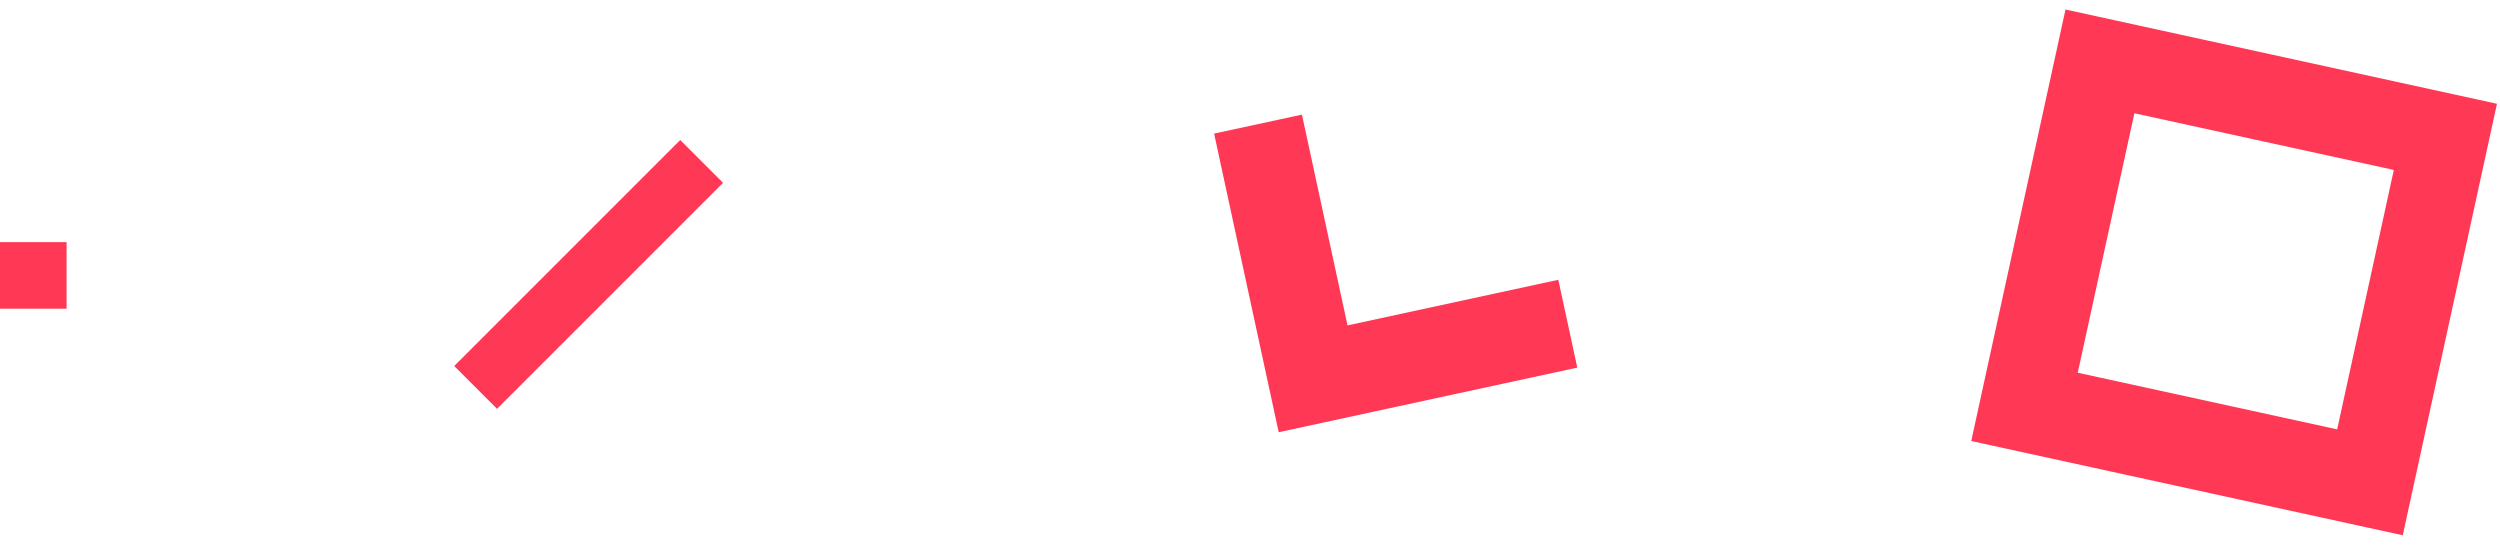 <?xml version="1.0" encoding="utf-8"?>
<!-- Generator: Adobe Illustrator 16.0.0, SVG Export Plug-In . SVG Version: 6.00 Build 0)  -->
<!DOCTYPE svg PUBLIC "-//W3C//DTD SVG 1.1//EN" "http://www.w3.org/Graphics/SVG/1.1/DTD/svg11.dtd">
<svg version="1.1" id="Layer_1" xmlns="http://www.w3.org/2000/svg" xmlns:xlink="http://www.w3.org/1999/xlink" x="0px" y="0px"
	 width="413px" height="90px" viewBox="0 0 413 90" enable-background="new 0 0 413 90" xml:space="preserve">
<g>
	<path fill="#FF3855" d="M395.46,28.073l-9.36,42.859l-42.856-9.357l9.358-42.864L395.46,28.073 M412.5,17.143L341.22,1.573
		L325.65,72.856l71.286,15.57L412.5,17.143L412.5,17.143z"/>
	<rect y="40" fill="#FF3855" width="11" height="11"/>
	<line fill="none" stroke="#FF3855" stroke-width="10" stroke-miterlimit="10" x1="78.578" y1="64" x2="115.911" y2="26.667"/>
	<polygon fill="#FF3855" points="257.432,46.22 222.611,53.756 215.079,18.934 200.569,22.07 211.24,71.401 260.569,60.729 	"/>
</g>
</svg>
